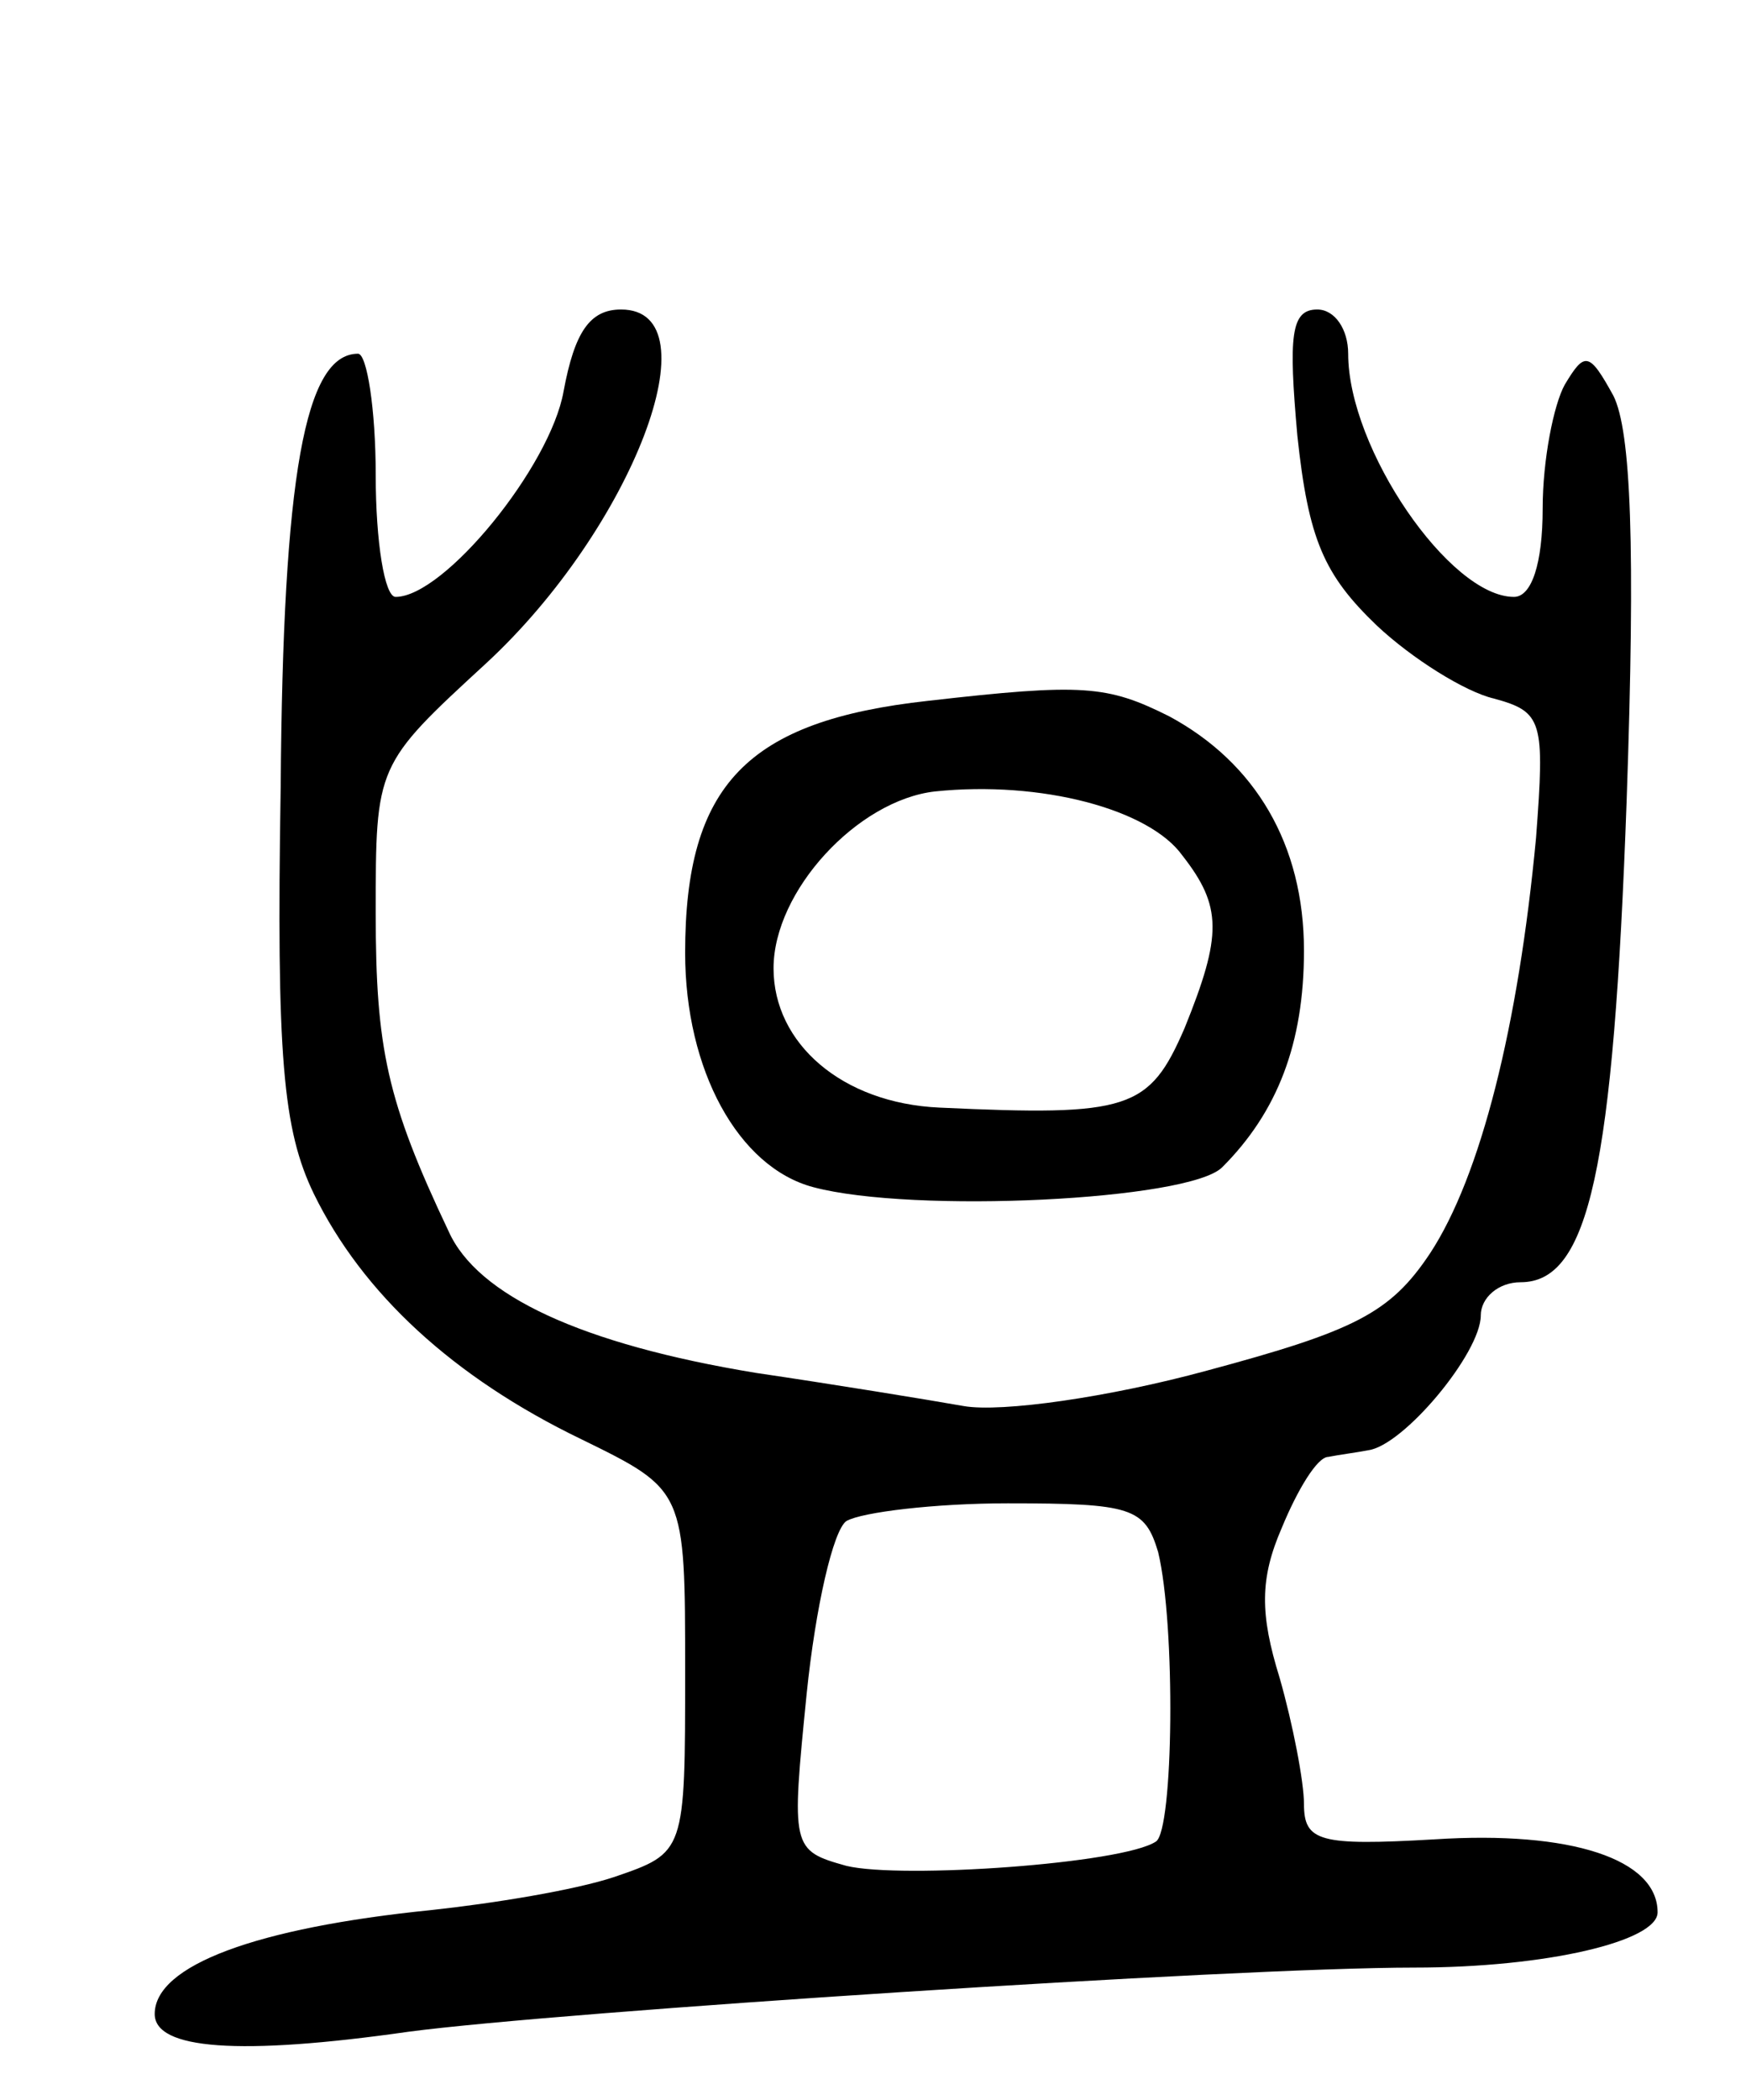 <svg version="1.0" xmlns="http://www.w3.org/2000/svg"
 width="79pt" height="95pt" viewBox="0 0 79 95"
 preserveAspectRatio="xMidYMid meet">
<g transform="translate(0,95) scale(0.1,-0.1)"
fill="#000000" stroke="none">
<path d="M255 773 c-6 -34 -54 -93 -76 -93 -5 0 -9 25 -9 55 0 30 -4 55 -8 55
-24 0 -34 -55 -35 -196 -2 -122 1 -155 15 -184 22 -45 63 -83 121 -111 47 -23
47 -23 47 -105 0 -82 0 -82 -32 -93 -18 -6 -55 -12 -83 -15 -79 -8 -125 -25
-125 -47 0 -16 38 -19 115 -8 68 9 373 29 455 29 60 0 110 12 110 25 0 24 -39
37 -101 33 -52 -3 -59 -1 -59 16 0 10 -5 36 -11 57 -9 29 -9 45 1 68 7 17 16
32 21 32 5 1 13 2 18 3 16 2 51 44 51 61 0 8 8 15 18 15 31 0 42 51 48 218 4
115 2 167 -6 183 -11 20 -13 20 -22 5 -5 -9 -10 -34 -10 -56 0 -25 -5 -40 -13
-40 -29 0 -75 67 -75 110 0 11 -6 20 -14 20 -12 0 -13 -12 -9 -57 5 -47 12
-63 36 -86 16 -15 40 -30 53 -33 22 -6 23 -10 19 -63 -8 -85 -25 -153 -48
-188 -18 -27 -34 -35 -101 -53 -44 -12 -93 -19 -110 -16 -17 3 -60 10 -94 15
-79 13 -126 35 -139 64 -28 59 -33 83 -33 144 0 67 0 67 50 113 66 61 104 160
61 160 -14 0 -21 -10 -26 -37z m269 -525 c8 -33 7 -126 -1 -131 -15 -10 -115
-17 -140 -11 -25 7 -25 8 -18 78 4 39 12 74 18 78 7 4 40 8 73 8 56 0 62 -2
68 -22z"/>
<path d="M420 633 c-82 -9 -110 -38 -110 -114 0 -53 24 -97 58 -106 45 -12
170 -6 185 9 25 25 37 56 37 98 0 48 -22 85 -61 106 -28 14 -39 15 -109 7z
m115 -70 c18 -23 18 -36 1 -78 -16 -37 -25 -40 -111 -36 -44 2 -75 29 -75 63
0 35 38 76 73 80 48 5 97 -8 112 -29z"/>
</g>
</svg>
